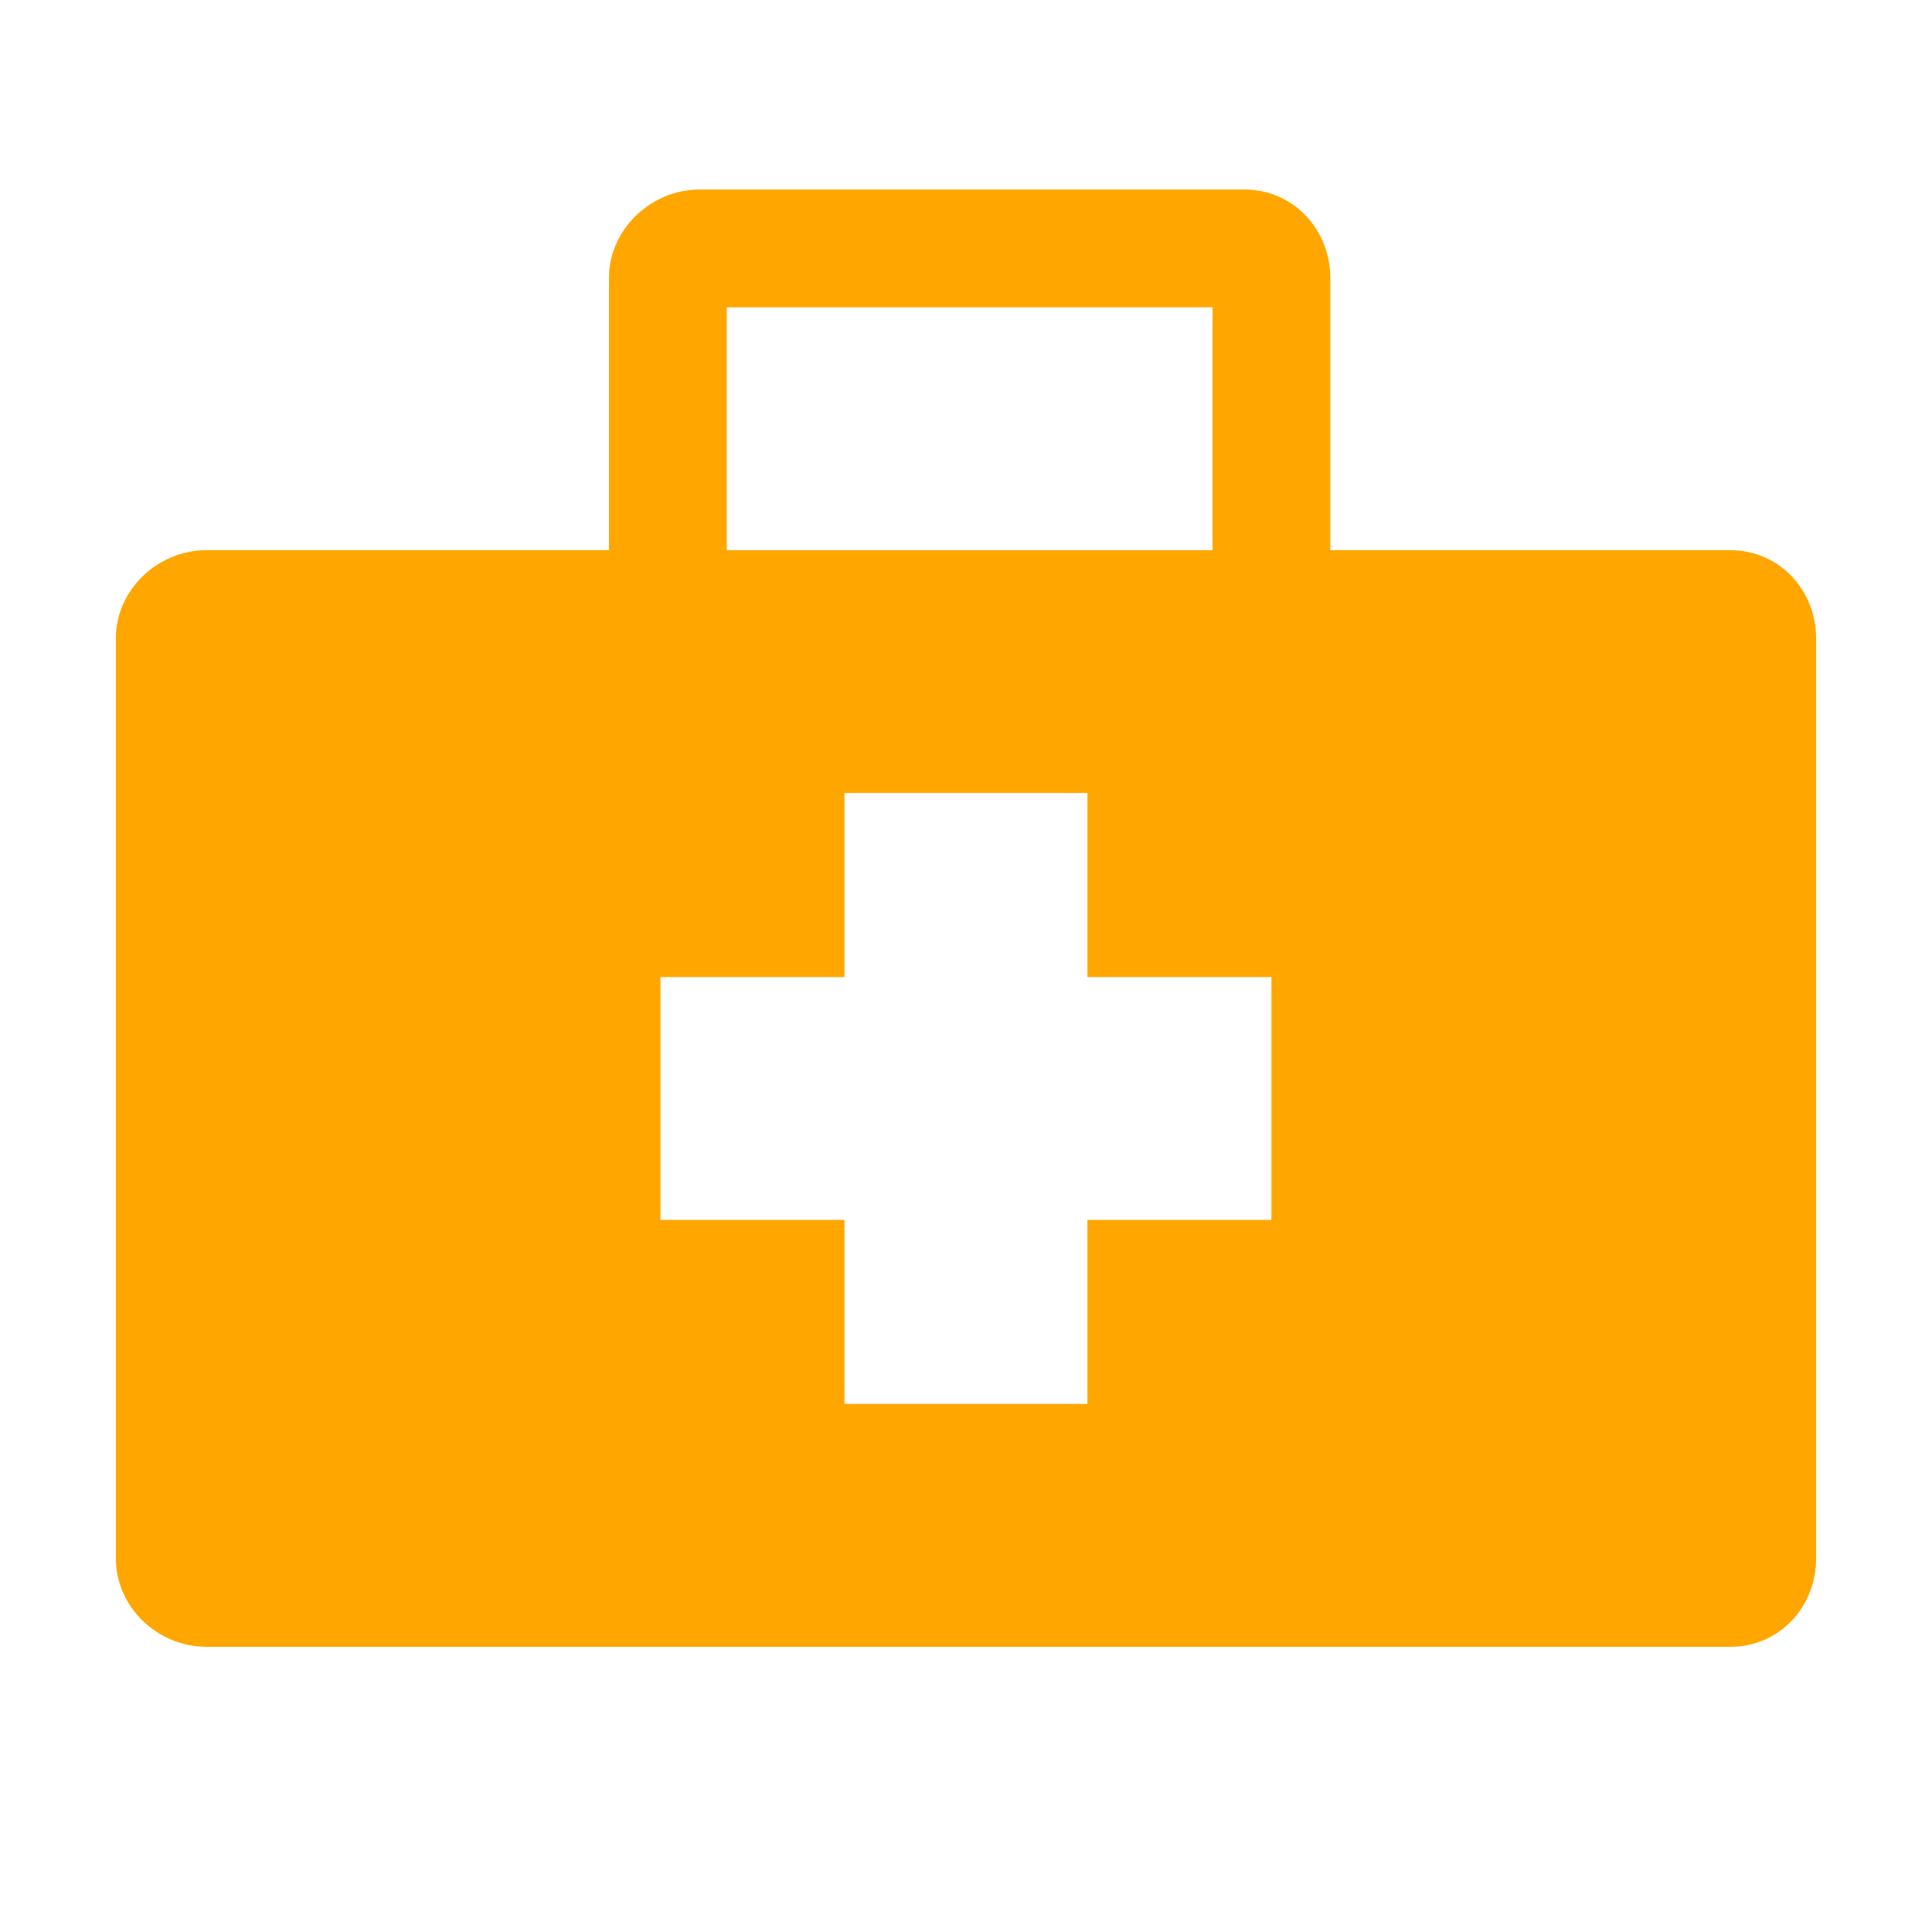 <?xml version="1.0" encoding="utf-8"?>
<!-- Generator: Adobe Illustrator 16.0.0, SVG Export Plug-In . SVG Version: 6.00 Build 0)  -->
<!DOCTYPE svg PUBLIC "-//W3C//DTD SVG 1.1//EN" "http://www.w3.org/Graphics/SVG/1.1/DTD/svg11.dtd">
<svg version="1.1" id="Layer_1" xmlns="http://www.w3.org/2000/svg" xmlns:xlink="http://www.w3.org/1999/xlink" x="0px" y="0px"
	 width="50px" height="50px" viewBox="0 0 50 50" enable-background="new 0 0 50 50" xml:space="preserve">
<g>
	<path fill="#FFA700" d="M44.777,14.238h-10.35V7.189c0-1.256-0.966-2.285-2.223-2.285H18.109c-1.256,0-2.348,1.027-2.348,2.285
		v7.049H5.348c-1.263,0-2.35,1.022-2.35,2.285v23.811c0,1.264,1.087,2.286,2.35,2.286h39.43c1.263,0,2.223-1.022,2.223-2.286V16.523
		C47,15.262,46.04,14.238,44.777,14.238L44.777,14.238z M18.809,7.953h12.572v6.286H18.809V7.953z M32.904,31.57h-4.762v4.764
		h-6.287V31.57h-4.762v-6.284h4.762v-4.763h6.287v4.763h4.762V31.57z"/>
</g>
</svg>
